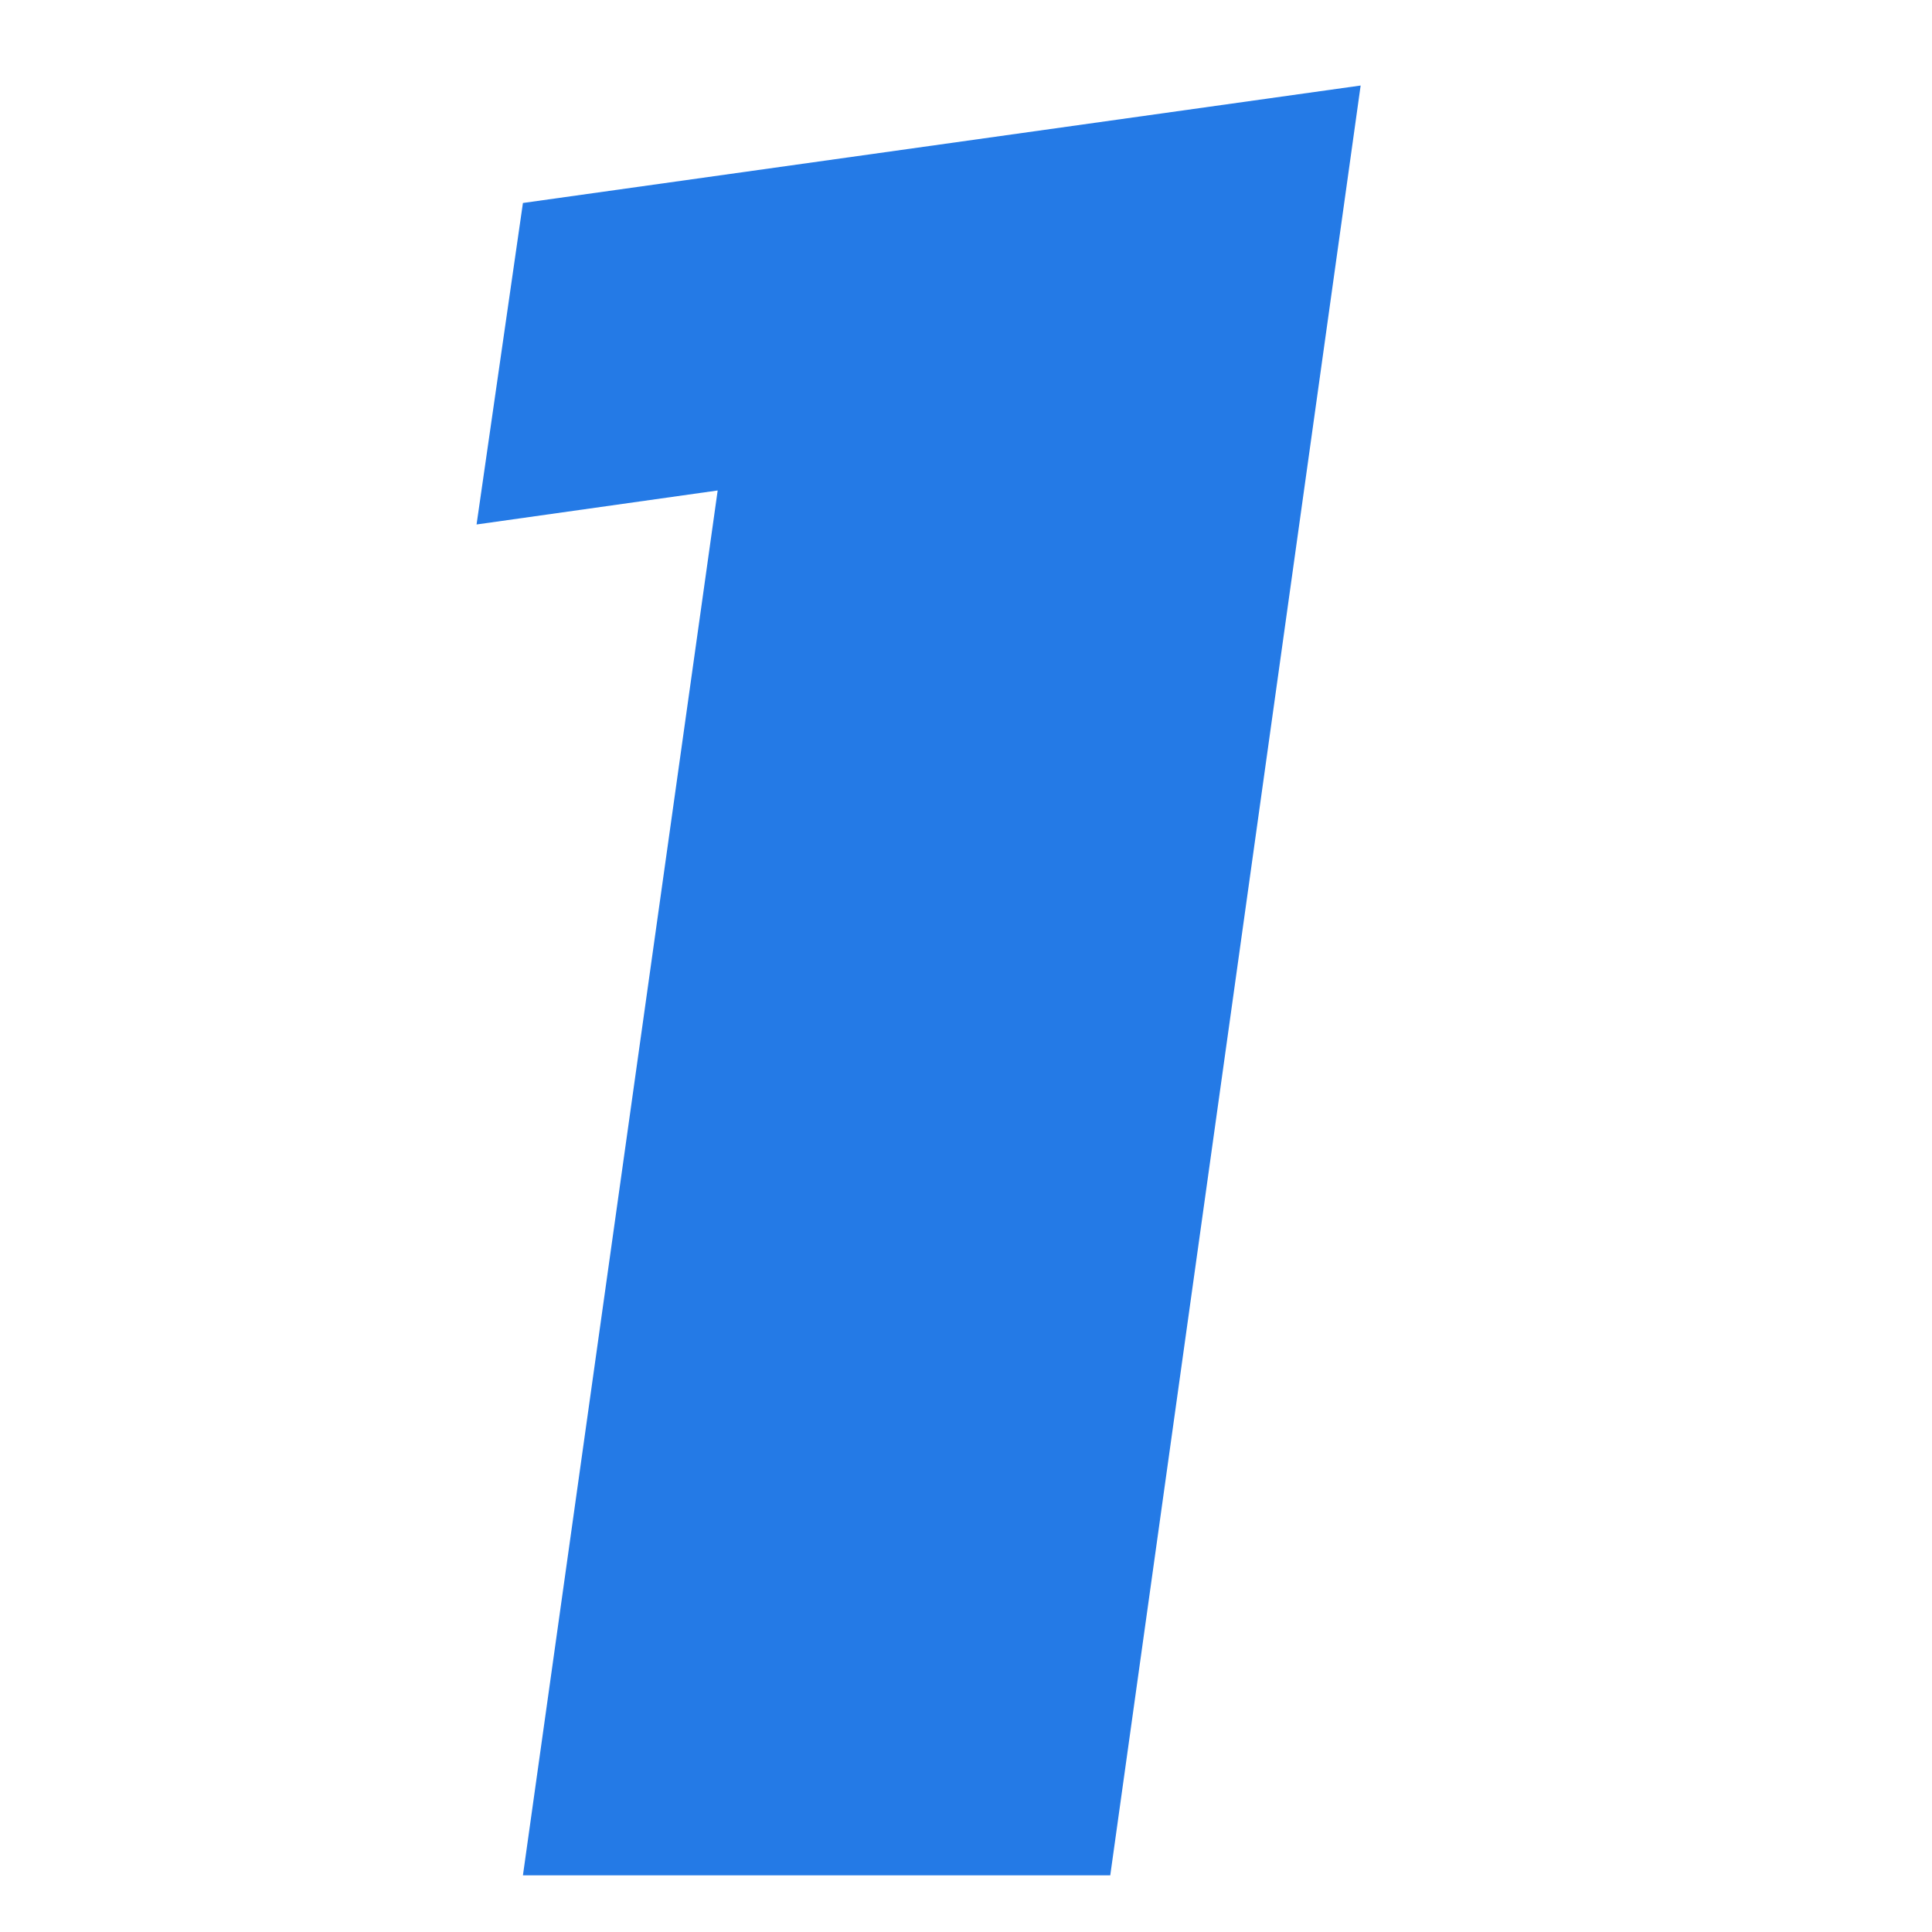 <?xml version="1.0" standalone="no"?><!DOCTYPE svg PUBLIC "-//W3C//DTD SVG 1.1//EN" "http://www.w3.org/Graphics/SVG/1.1/DTD/svg11.dtd"><svg t="1754041584876" class="icon" viewBox="0 0 1024 1024" version="1.1" xmlns="http://www.w3.org/2000/svg" p-id="23161" xmlns:xlink="http://www.w3.org/1999/xlink" width="200" height="200"><path d="M588.459 993.963L721.169 45.329 277.163 107.588 252.587 277.982l127.795-18.022L277.163 993.963z" fill="#247AE6" p-id="23162"></path></svg>
